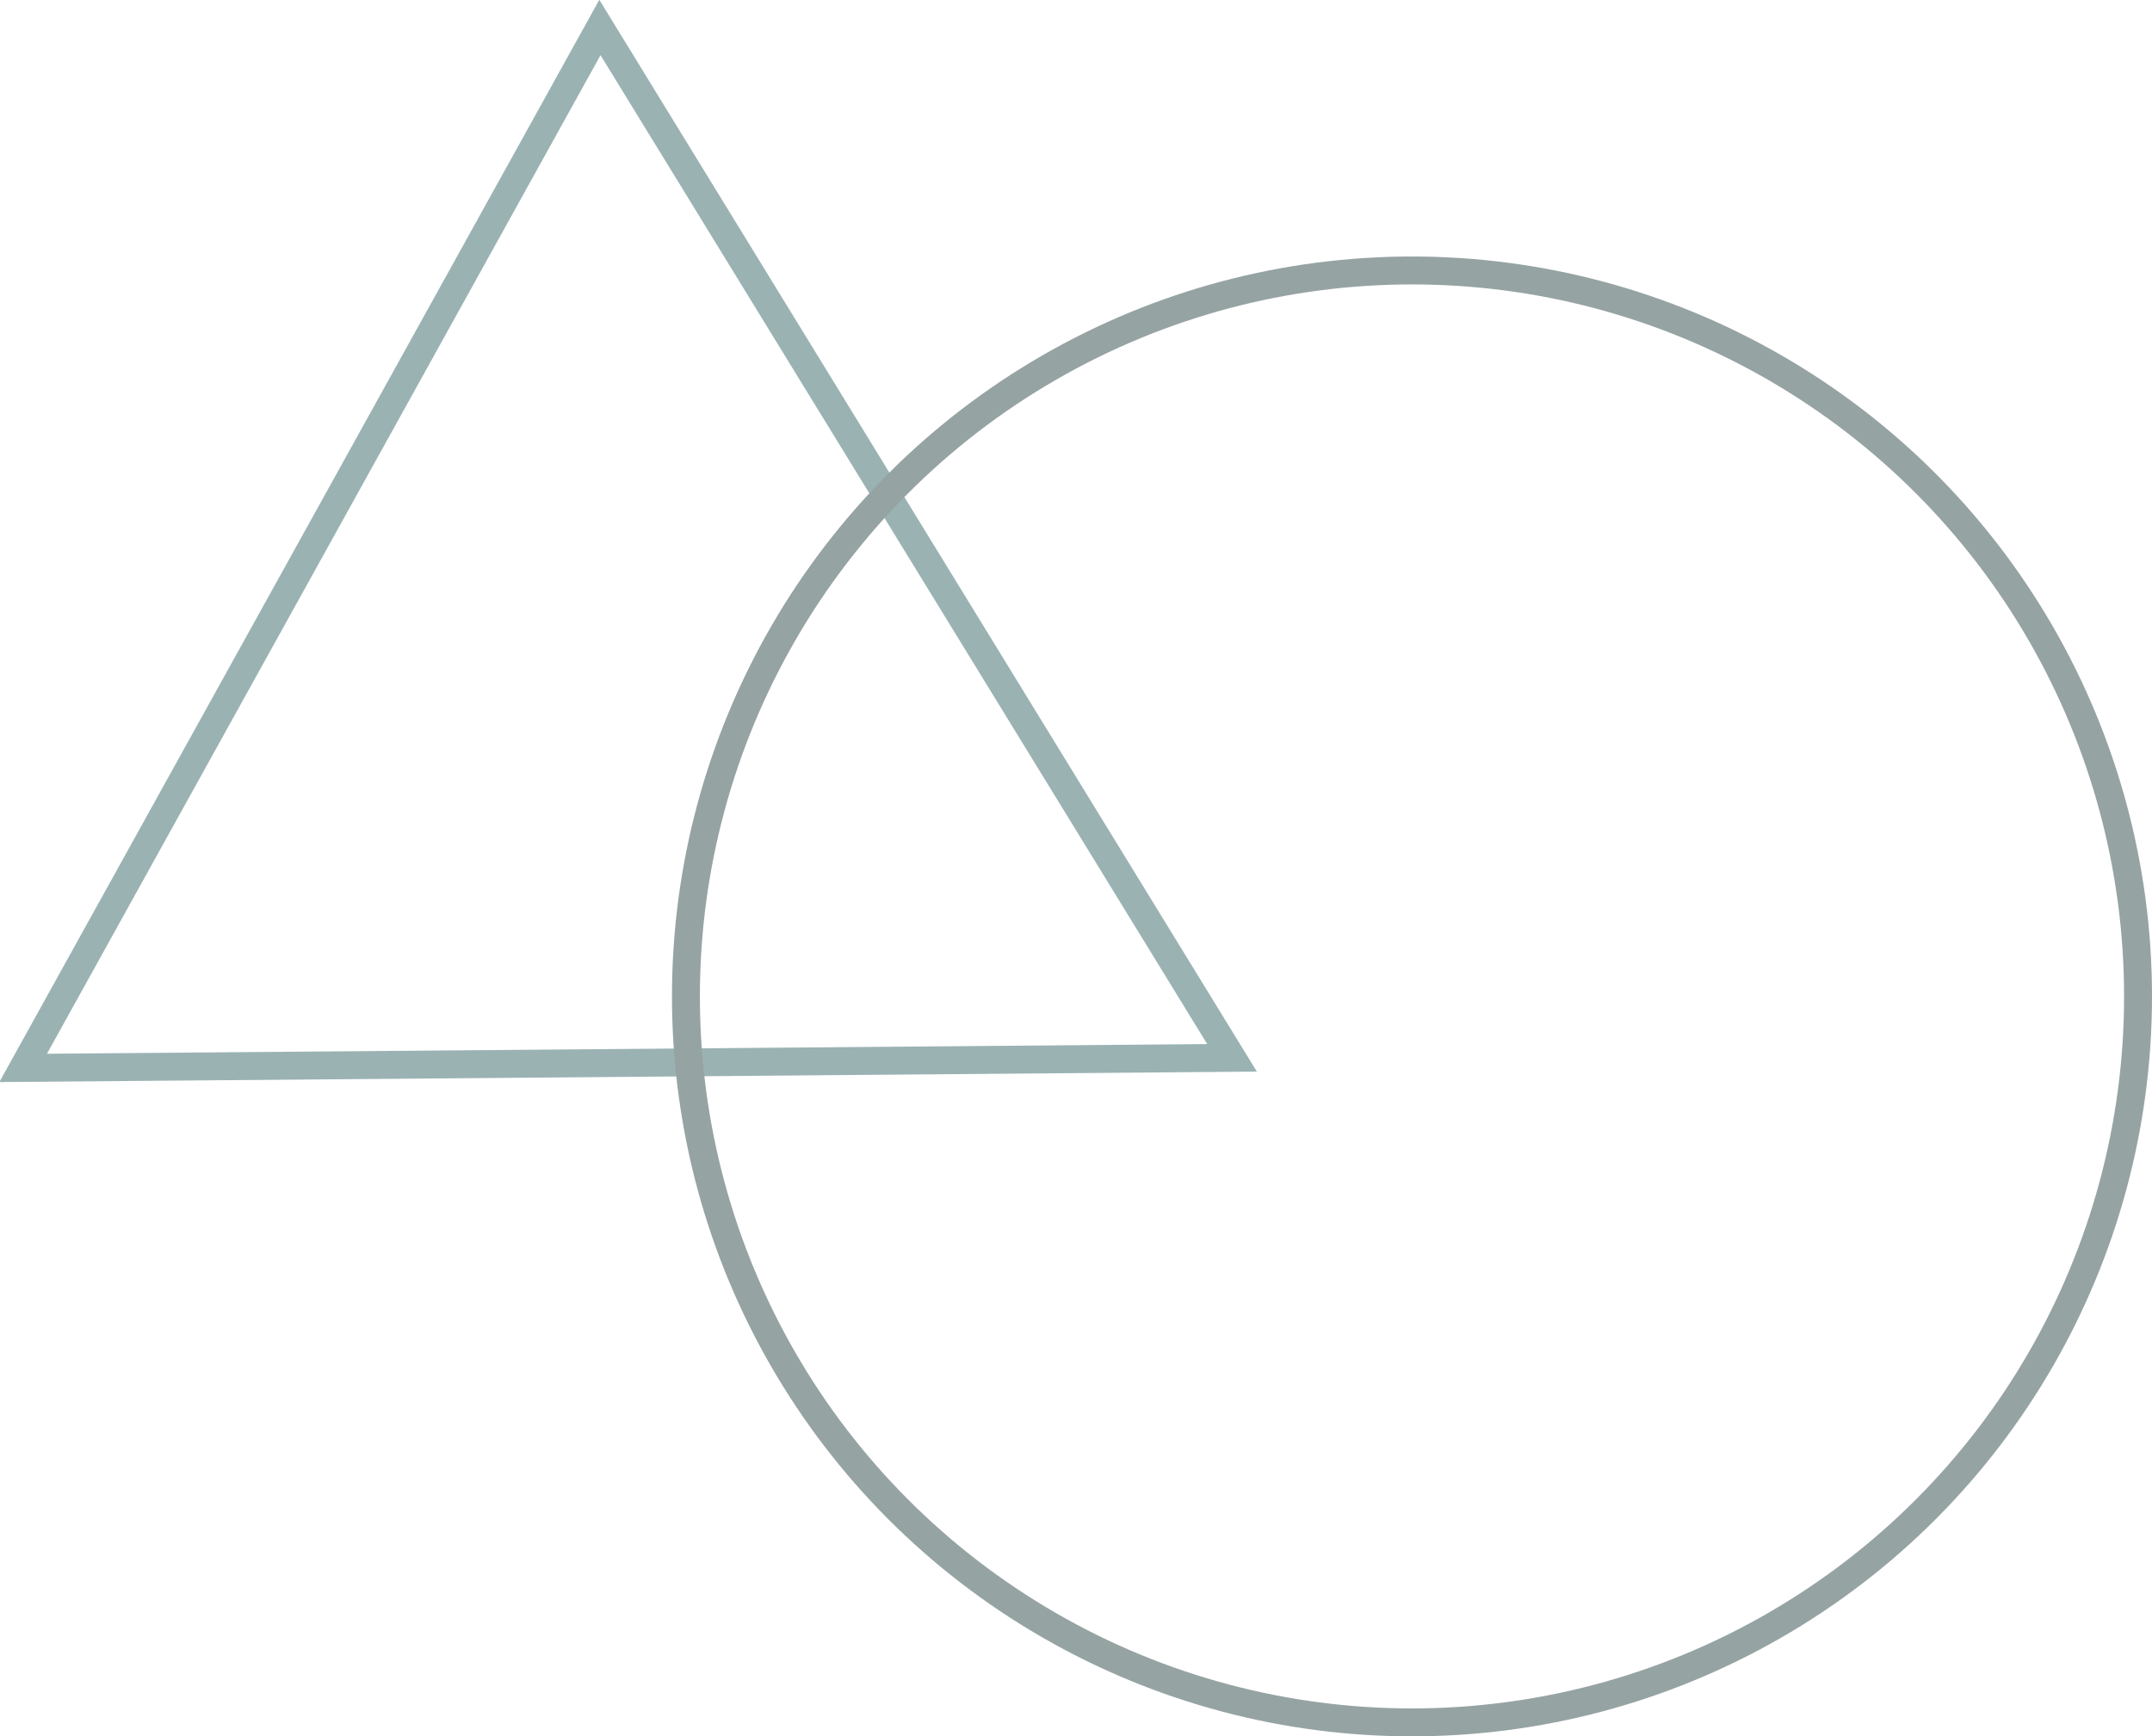 <svg xmlns="http://www.w3.org/2000/svg" width="231.189" height="186.56" viewBox="0 0 231.189 186.56"><g transform="translate(-249.811 -485.555)" opacity="0.5"><g transform="matrix(-0.485, 0.875, -0.875, -0.485, 417.063, 542.55)" fill="none"><path d="M66.448,0,132.9,117.563H0Z" stroke="none"/><path d="M 66.448 6.097 L 5.142 114.563 L 127.755 114.563 L 66.448 6.097 M 66.448 0 L 132.897 117.563 L 0 117.563 L 66.448 0 Z" stroke="none" fill="#386668"/></g><g transform="translate(322 513.115)" fill="none" stroke="#2e4748" stroke-width="3"><circle cx="79.5" cy="79.5" r="79.5" stroke="none"/><circle cx="79.5" cy="79.5" r="78" fill="none"/></g></g></svg>